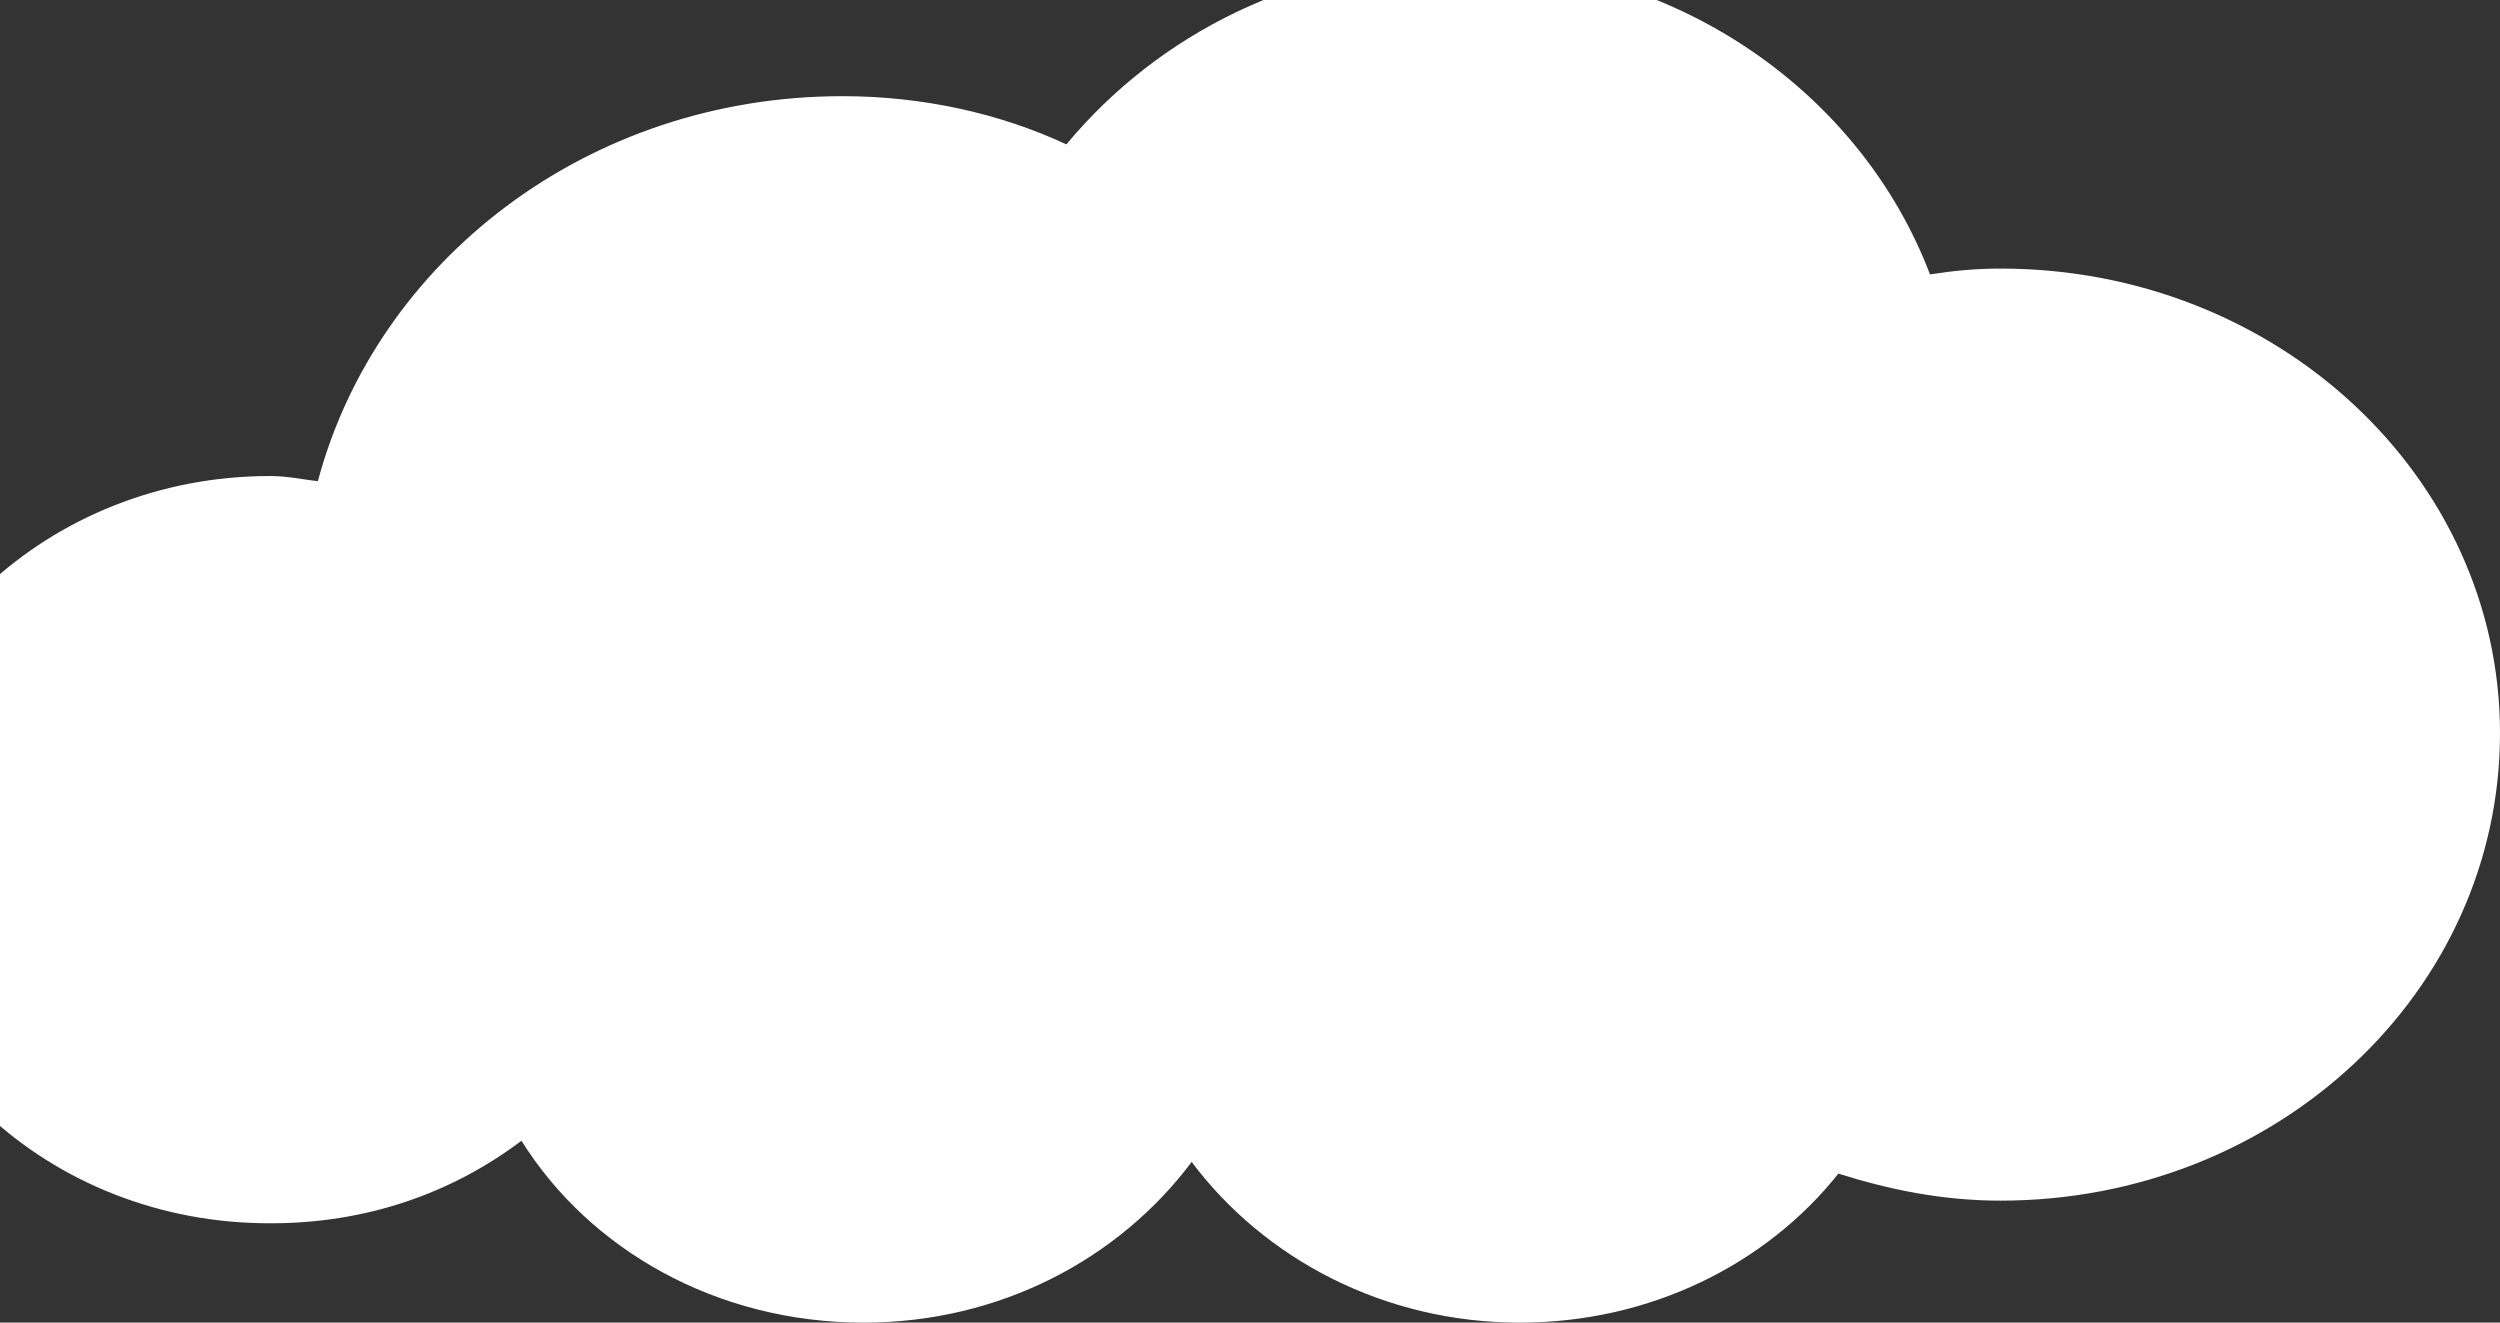 <svg width="327" height="173" fill="none" xmlns="http://www.w3.org/2000/svg"><rect width="100%" height="100%" fill="#333333" stroke="none"/><path d="M35.332 62.264c2.356 0 4.301.477 6.247.668C49.26 34.173 76.81 12.58 110.195 12.58c10.344 0 20.482 2.198 29.29 6.306C151.467 4.46 169.901-5 190.895-5c28.471 0 52.537 17.198 61.549 40.893 3.073-.477 5.94-.764 9.218-.764 36.151 0 65.338 27.23 65.338 60.766 0 33.919-29.29 61.149-65.338 61.149-7.579 0-14.543-1.433-21.2-3.535C231.04 165.356 215.884 173 198.781 173c-17.717 0-33.386-8.312-42.91-21.02C146.346 164.688 130.78 173 112.96 173c-19.253 0-35.844-9.554-44.754-23.791-9.114 6.88-20.277 10.797-32.771 10.797C6.35 160.101-17 138.222-17 111.183c0-26.944 23.35-48.92 52.332-48.92z" fill="#fff"/></svg>